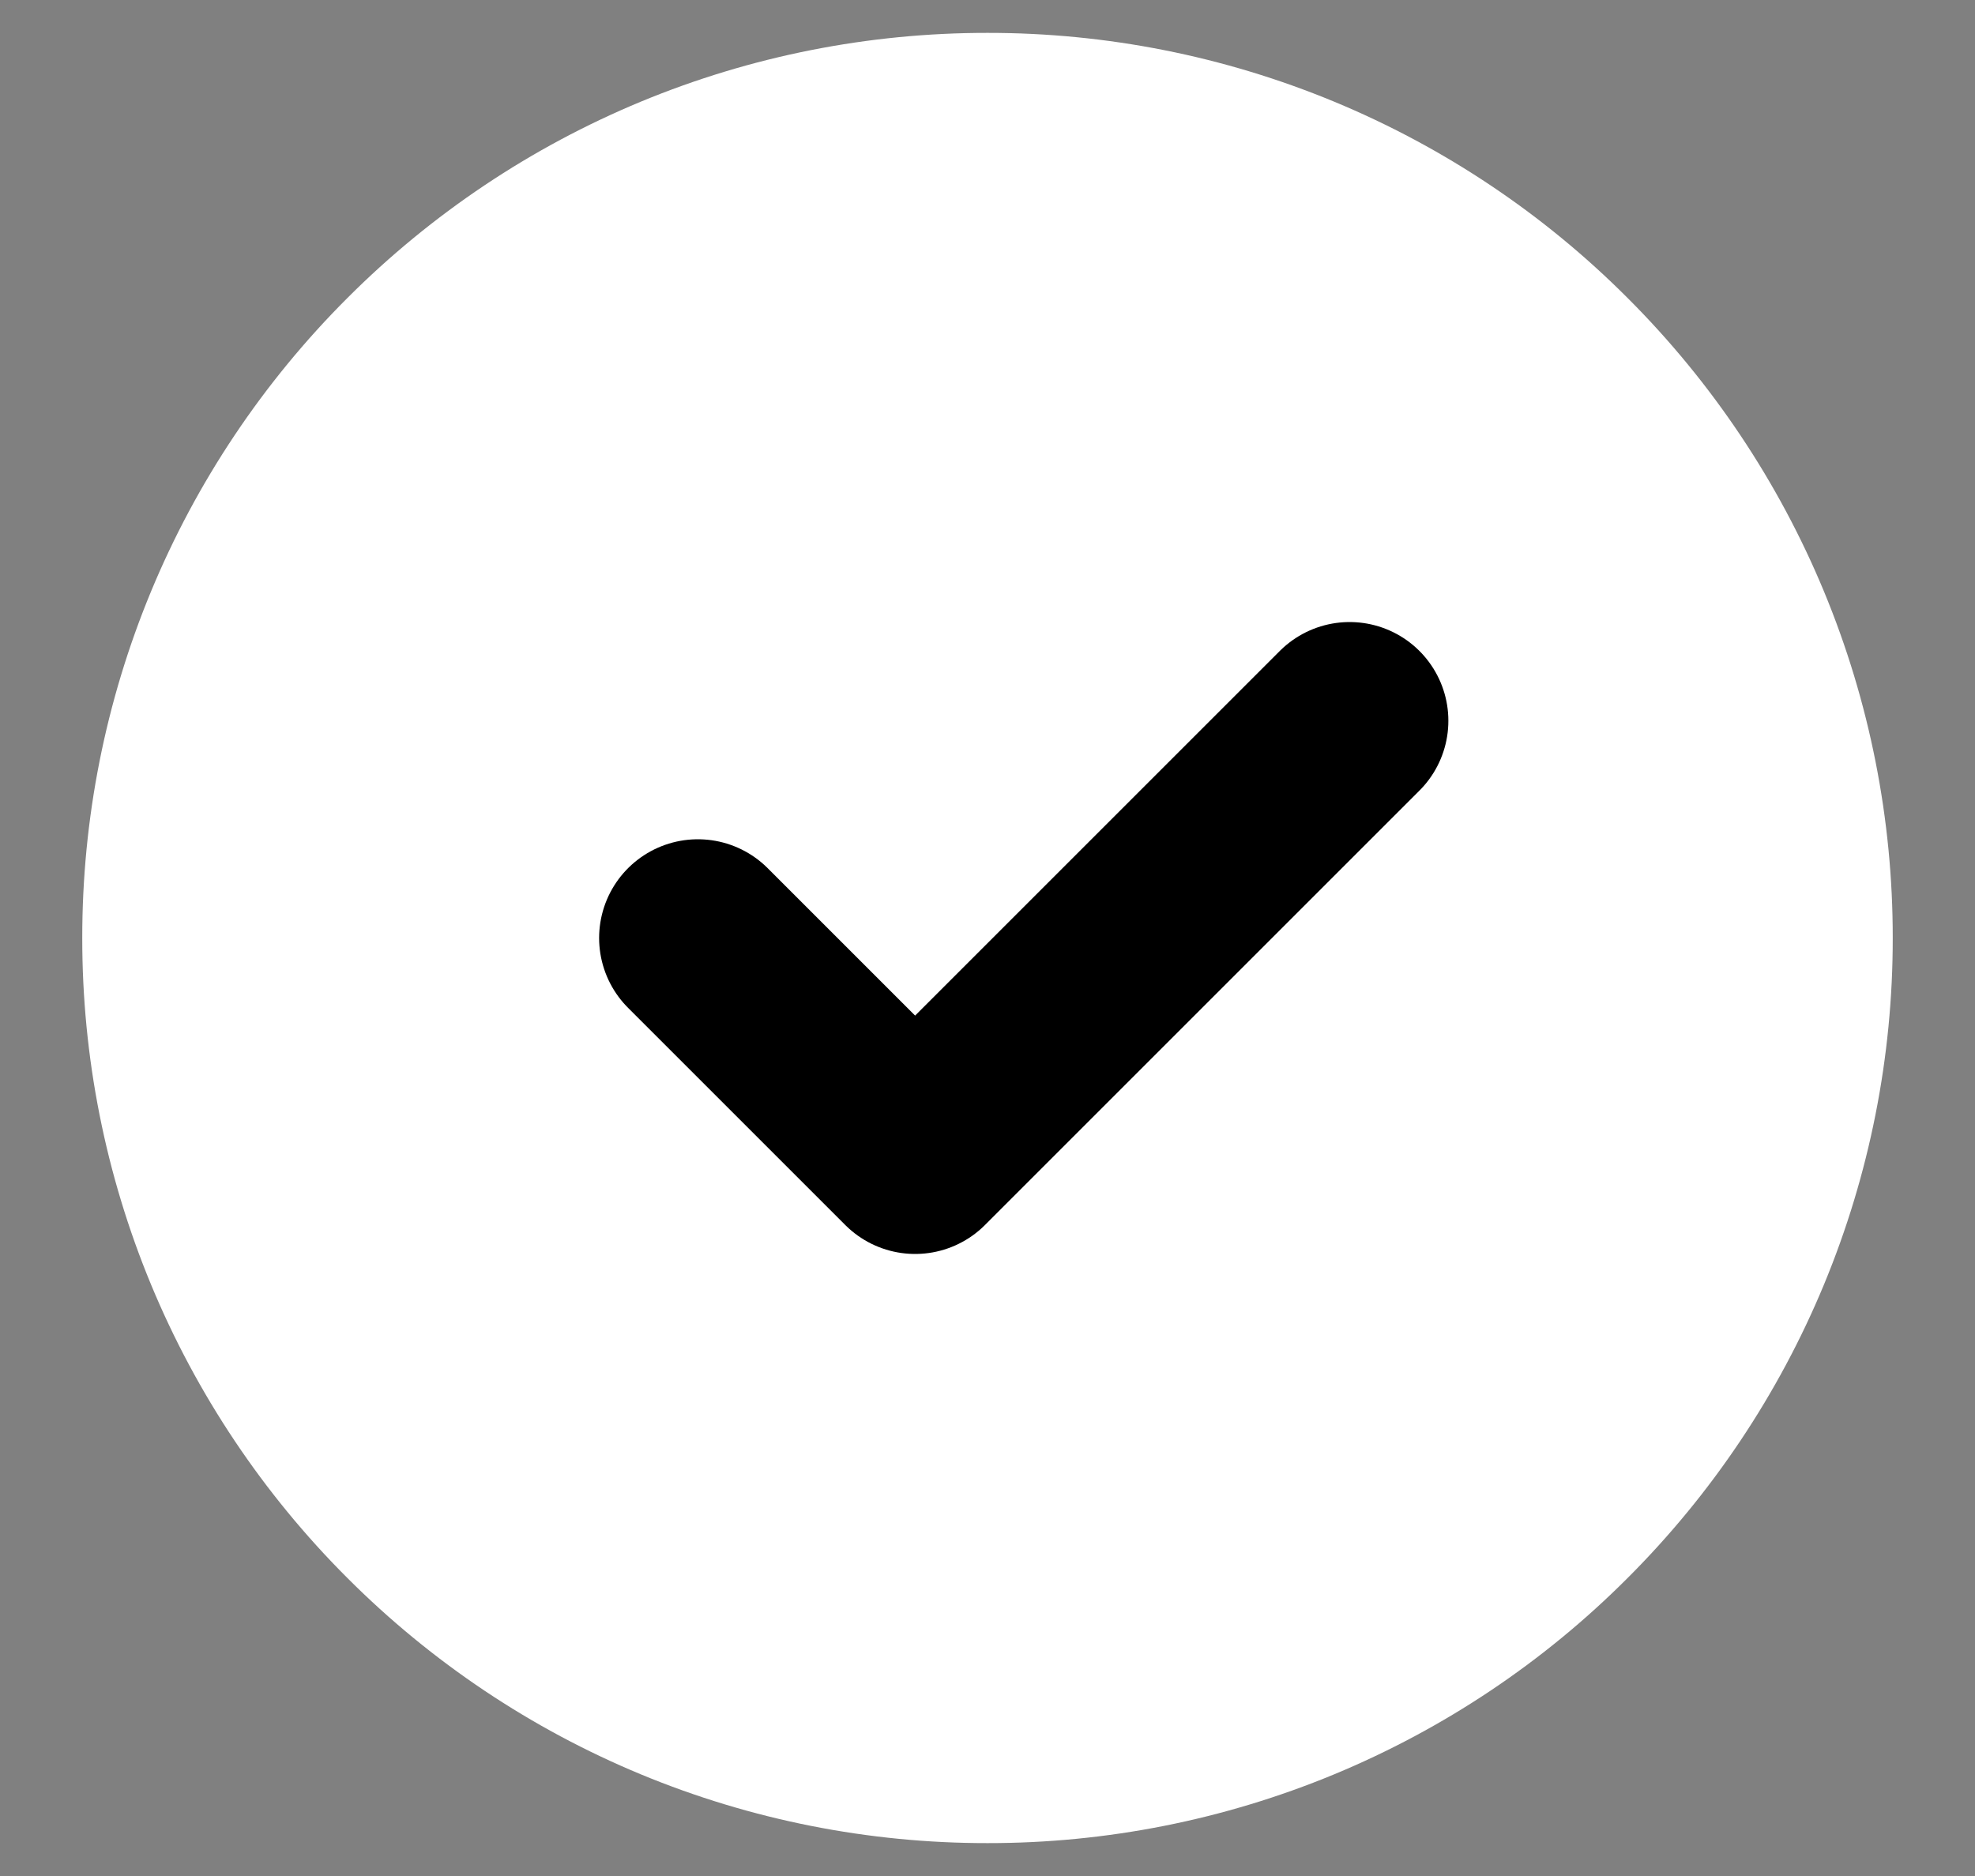 <svg width="20" height="19" viewBox="0 0 20 19" fill="none" xmlns="http://www.w3.org/2000/svg">
<rect x="0" y="0" width="20" height="19" fill="#808080" stroke="none"/>
<path d="M10 18.667C11.204 18.668 12.396 18.432 13.509 17.971C14.621 17.51 15.632 16.834 16.482 15.982C17.334 15.131 18.01 14.121 18.471 13.009C18.932 11.896 19.168 10.704 19.167 9.5C19.168 8.296 18.932 7.104 18.471 5.991C18.01 4.879 17.334 3.869 16.482 3.018C15.632 2.166 14.621 1.49 13.509 1.029C12.396 0.568 11.204 0.332 10 0.333C8.796 0.332 7.604 0.568 6.491 1.029C5.379 1.49 4.369 2.166 3.518 3.018C2.666 3.869 1.99 4.879 1.529 5.991C1.068 7.104 0.832 8.296 0.833 9.5C0.832 10.704 1.068 11.896 1.529 13.009C1.99 14.121 2.666 15.131 3.518 15.982C4.369 16.834 5.379 17.51 6.491 17.971C7.604 18.432 8.796 18.668 10 18.667Z" fill="white" style="fill:white;fill-opacity:1;"/>
<path d="M7.067 9.5L9.267 11.7L13.667 7.3" stroke="black" style="stroke:black;stroke-opacity:1;" stroke-width="2" stroke-linecap="round" stroke-linejoin="round"/>
</svg>
